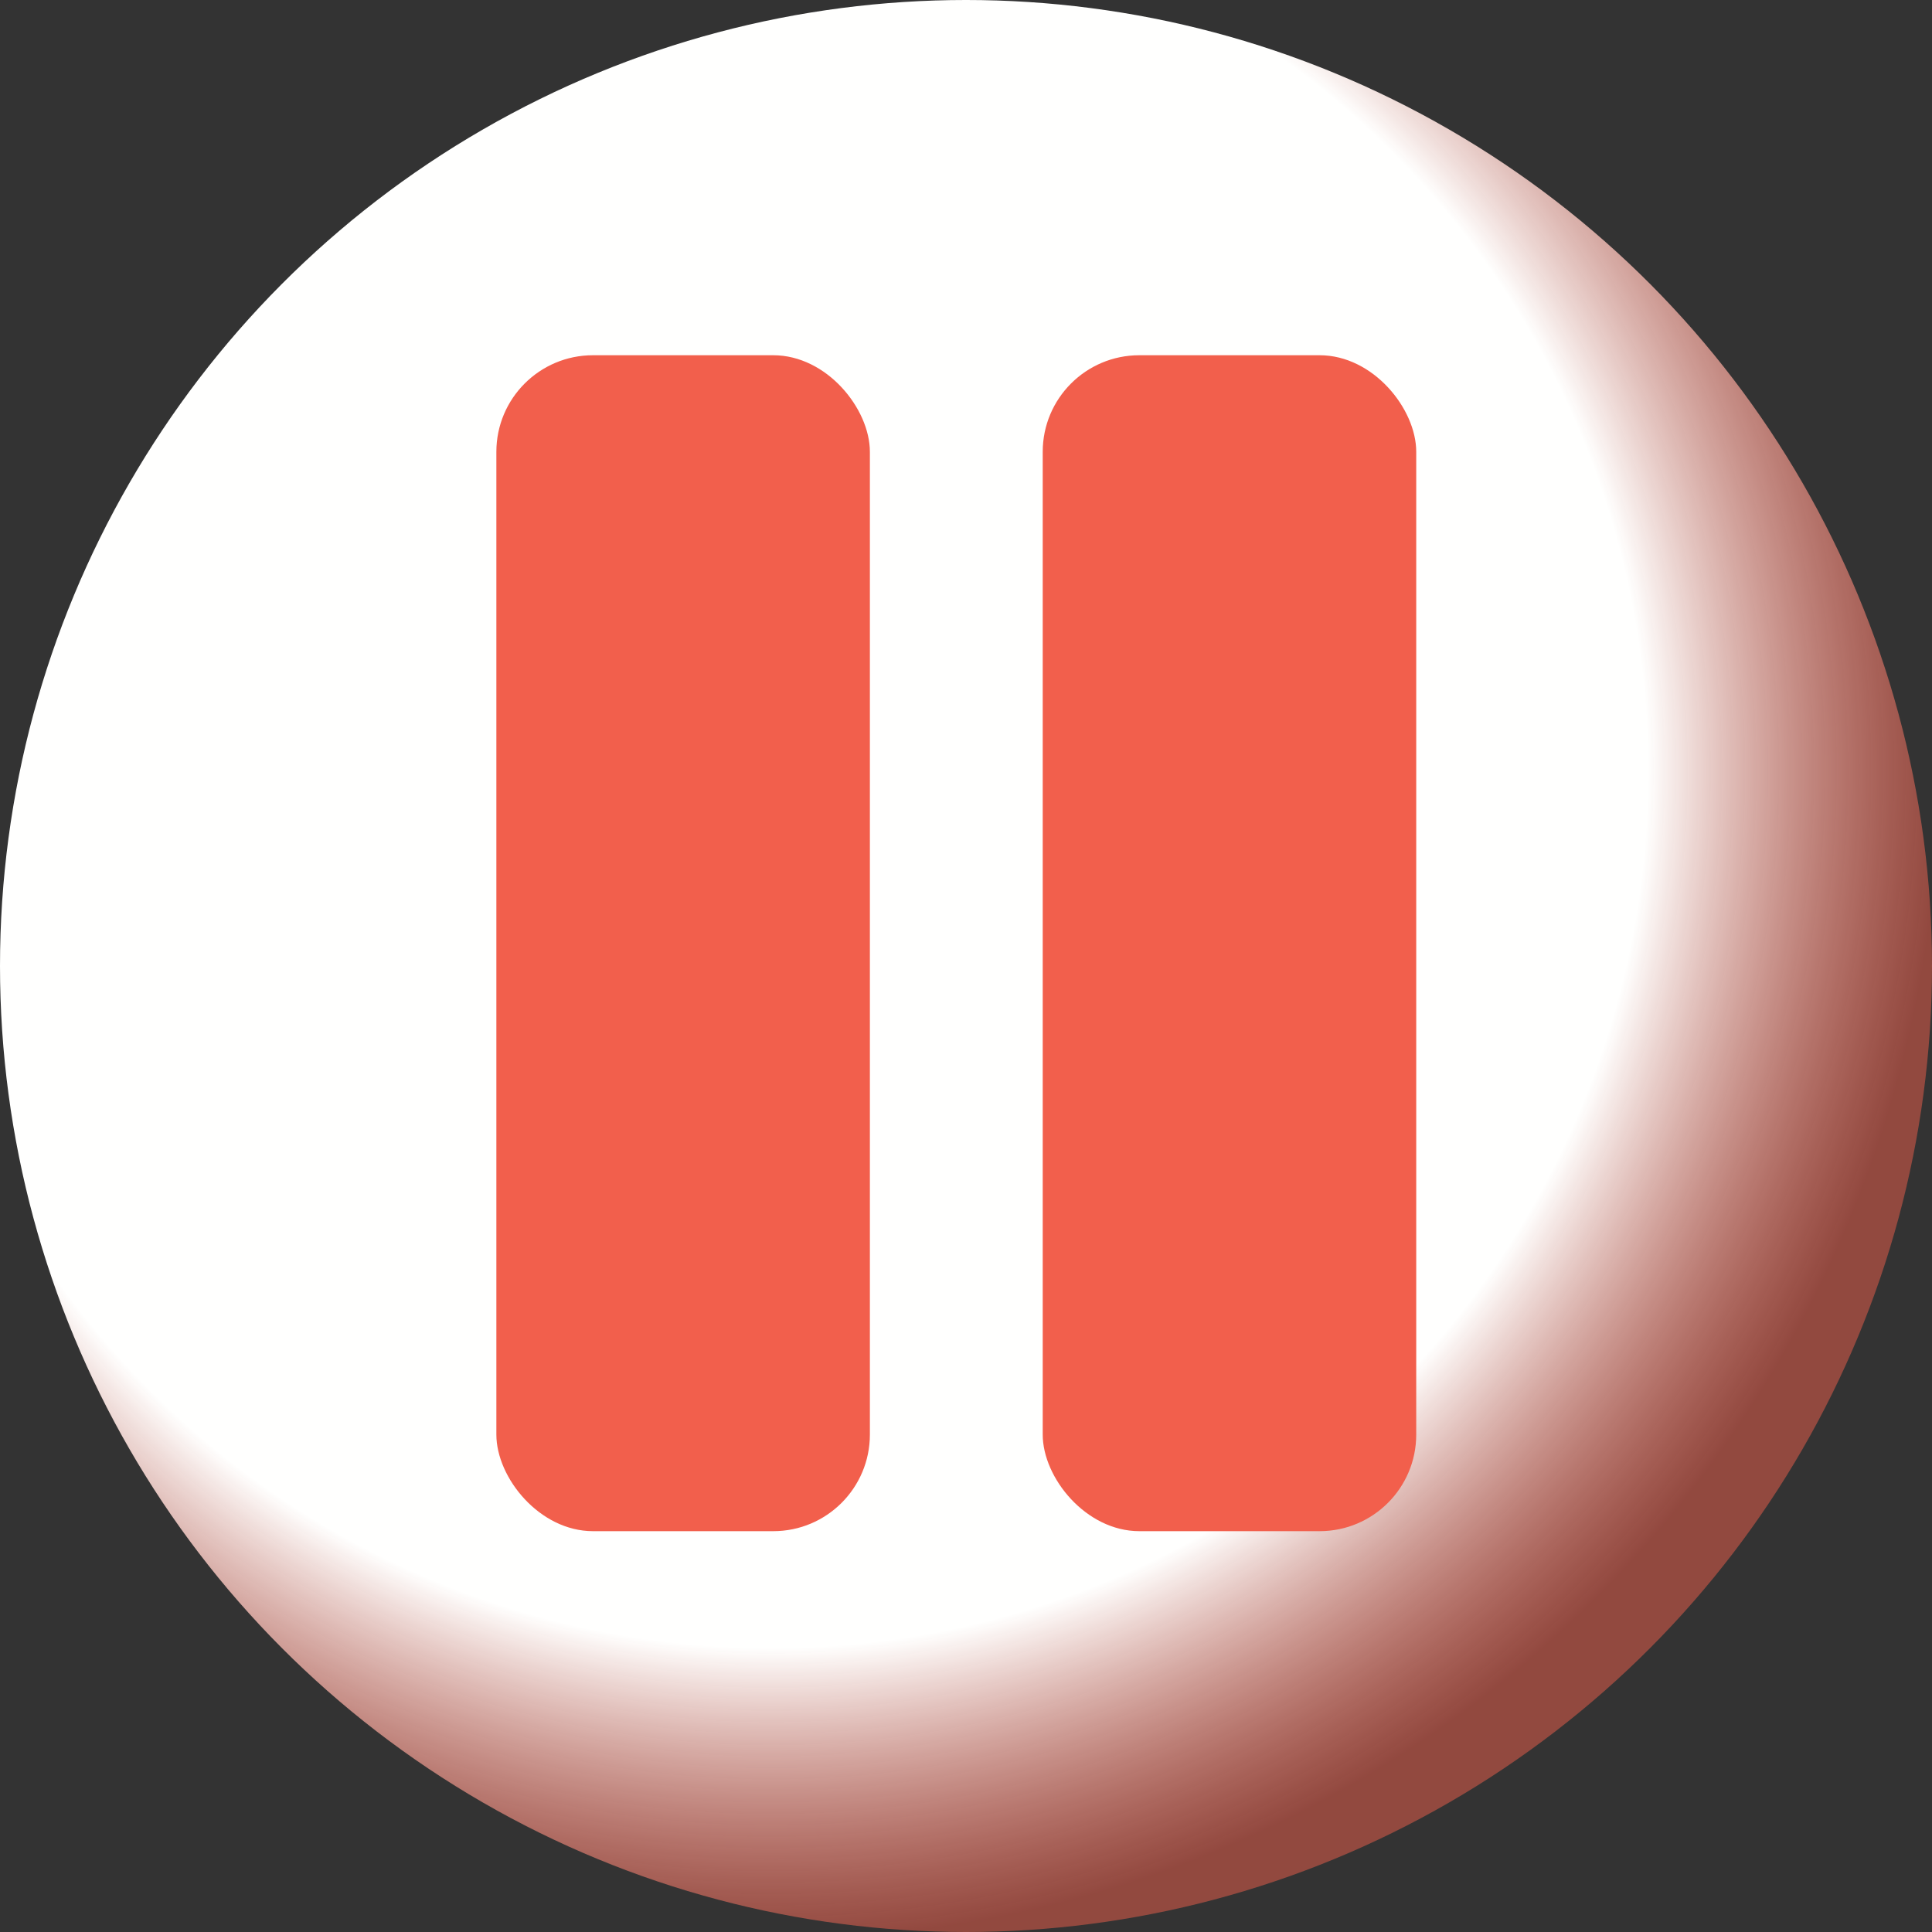 <?xml version="1.0" encoding="utf-8"?>
<svg viewBox="600 200 100 100" xmlns="http://www.w3.org/2000/svg">
  <rect x="600" y="200" width="100" height="100" fill="#333333" stroke="none"/>
  <defs>
    <radialGradient id="grad1" cx="40%" cy="40%" r="60%">
      <stop offset="0.75" style="stop-color:#FFFFFE;stop-opacity:1"/>
      <stop offset="1" style="stop-color:#F25F4C;stop-opacity:0.5"/>
    </radialGradient>
  </defs>
  <circle cx="650" cy="250" r="50" fill="url(#grad1)" style=""/>
  <rect x="625.692" y="218.387" width="19.333" height="60.866" rx="5" ry="5" style="fill: rgb(242, 95, 76);"/>
  <rect x="653.971" y="218.387" width="19.333" height="60.866" rx="5" ry="5" style="fill: rgb(242, 95, 76);"/>
</svg>